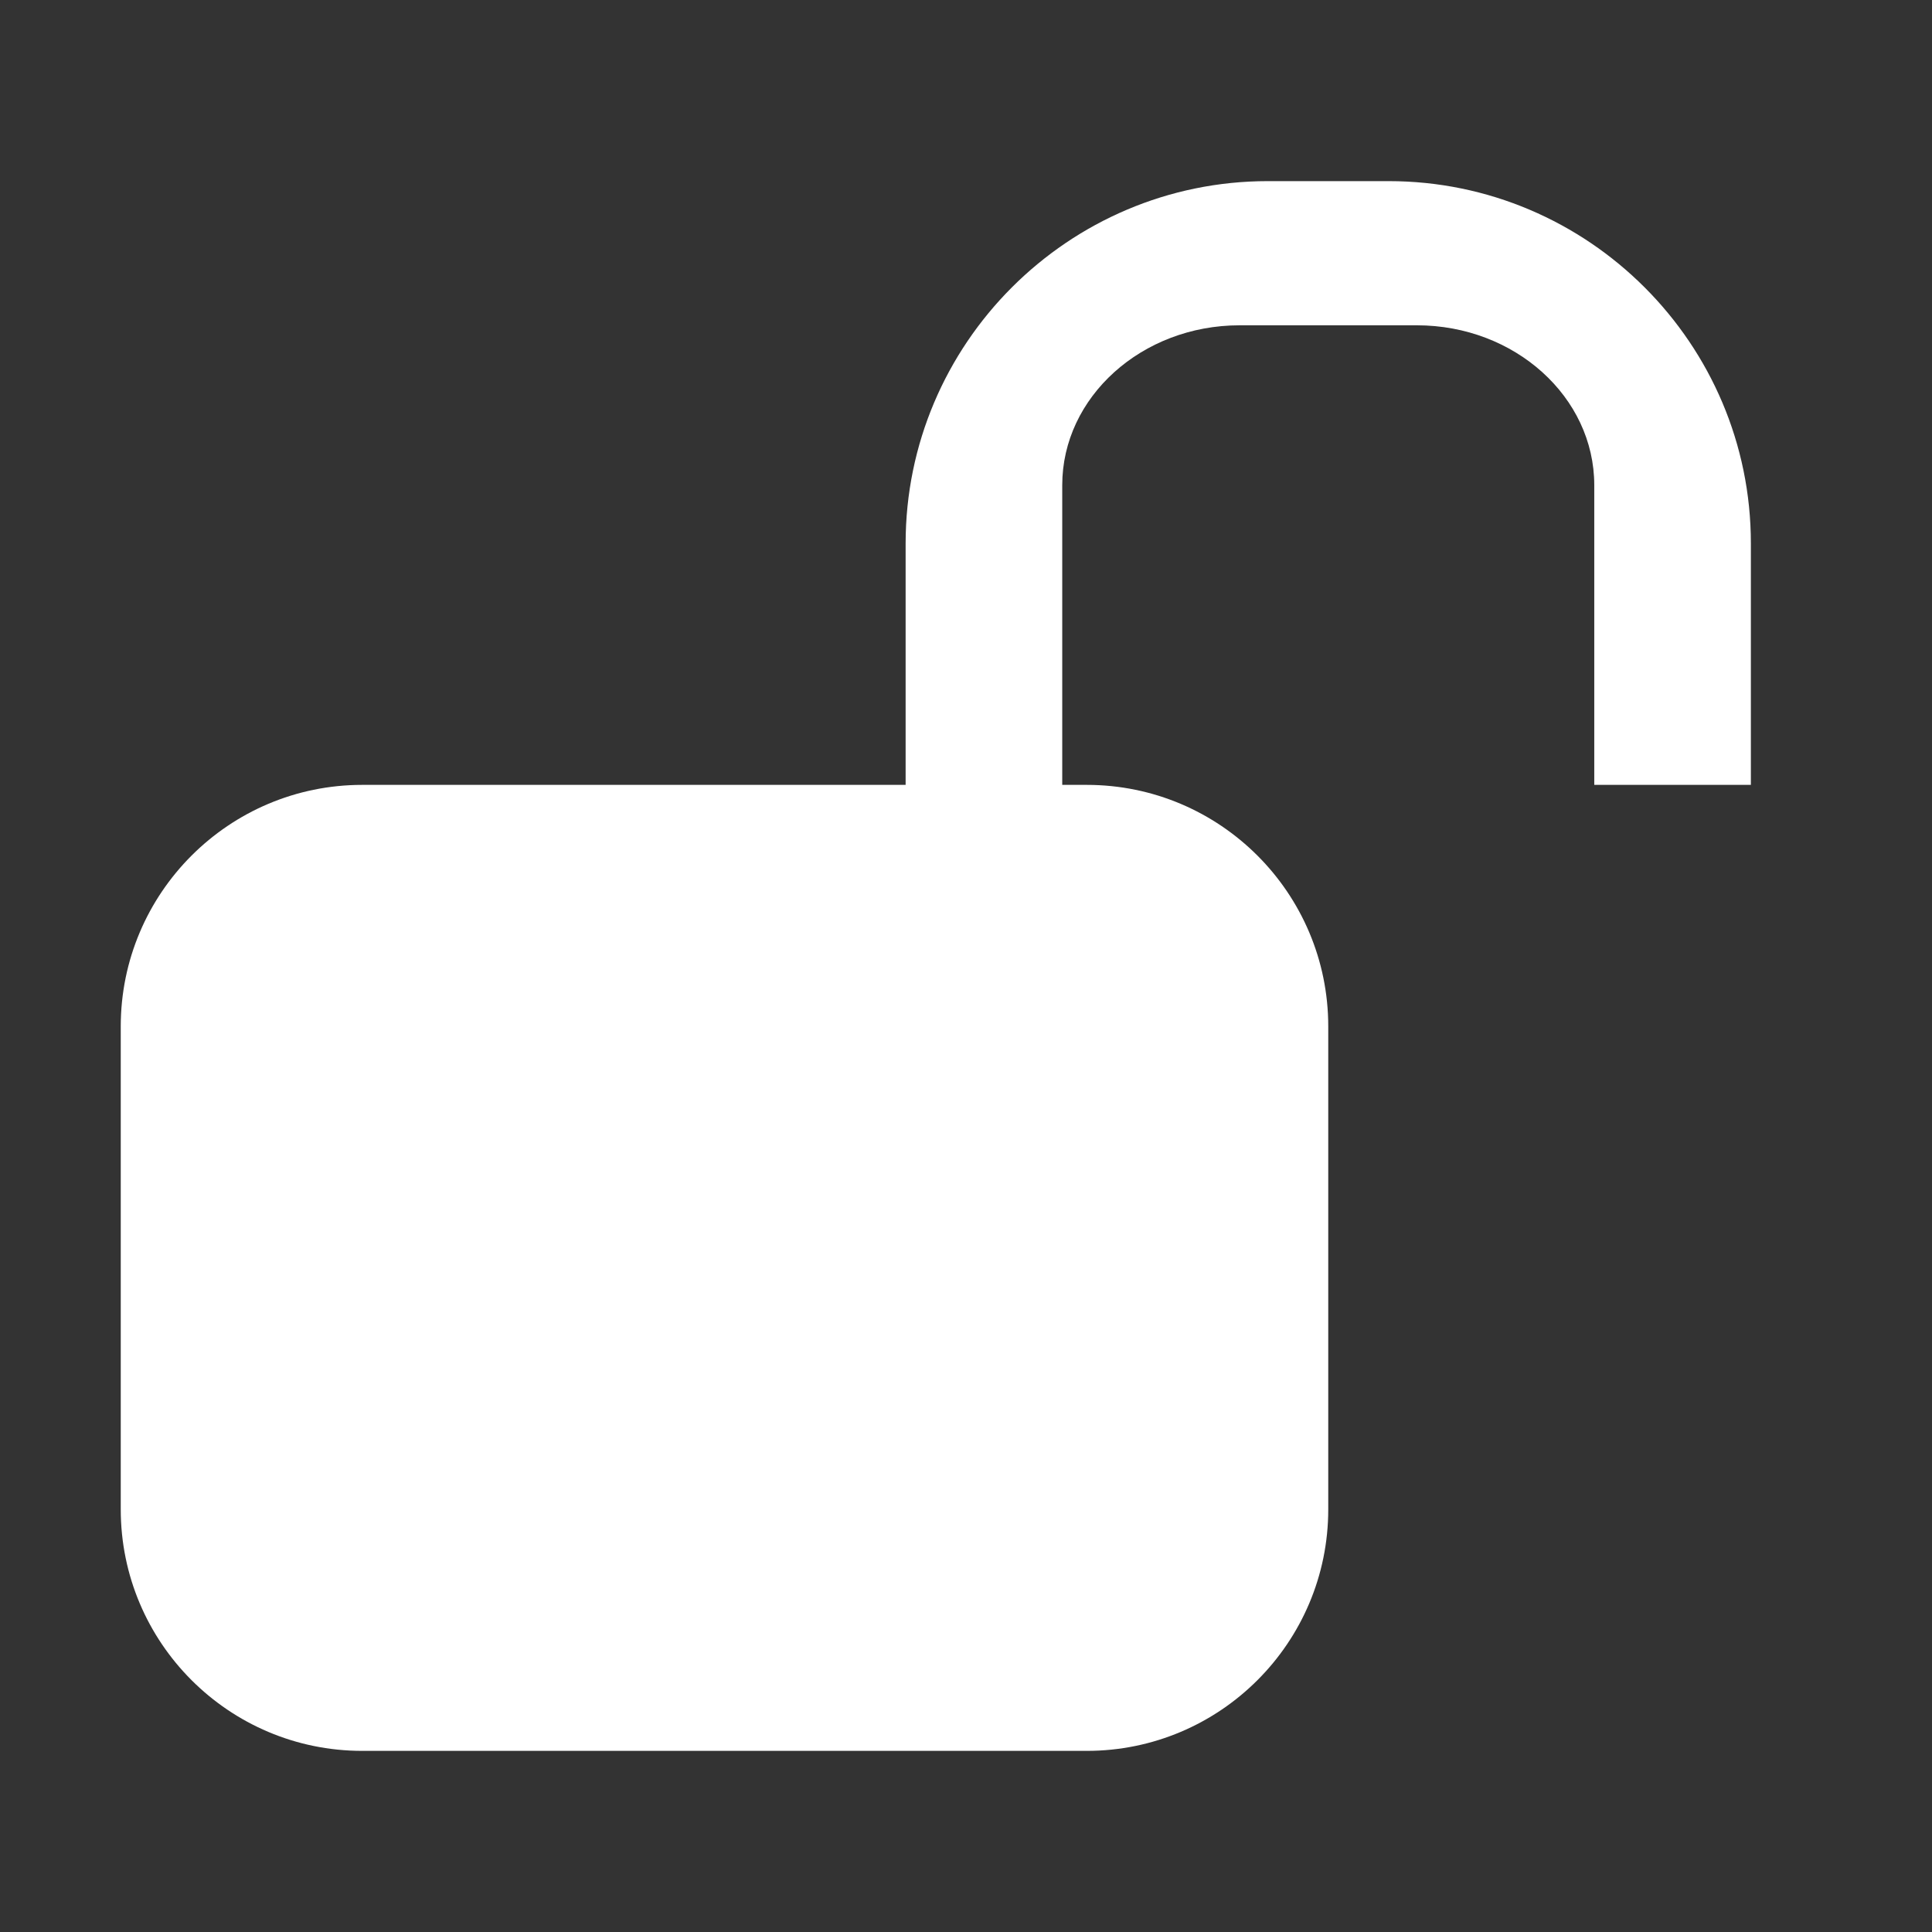 <?xml version="1.0" encoding="utf-8"?>
<!-- Generator: Adobe Illustrator 15.0.0, SVG Export Plug-In  -->
<!DOCTYPE svg PUBLIC "-//W3C//DTD SVG 1.1//EN" "http://www.w3.org/Graphics/SVG/1.1/DTD/svg11.dtd">
<svg version="1.1"
	 xmlns="http://www.w3.org/2000/svg" xmlns:xlink="http://www.w3.org/1999/xlink" xmlns:a="http://ns.adobe.com/AdobeSVGViewerExtensions/3.0/"
	 x="0px" y="0px" width="16px" height="16px" viewBox="-1 -1.5 16 16" enable-background="new -1 -1.5 16 16" xml:space="preserve">
<rect x="-1" y="-1.5" width="16" height="16" fill="#333333" stroke="none"/>
<defs>
</defs>
<path fill="#FFFFFF" d="M8,5H2C0.896,5,0,5.896,0,7v4c0,1.104,0.896,2,2,2h6c1.104,0,2-0.896,2-2V7C10,5.896,9.104,5,8,5"/>
<path fill="#FFFFFF" d="M13.5,5h-1.297V2.518c0-0.73-0.658-1.324-1.469-1.324H9.266c-0.81,0-1.469,0.594-1.469,1.324v4.291L6.5,6V3
	c0-1.653,1.346-3,3-3h1c1.654,0,3,1.347,3,3V5z"/>
</svg>
